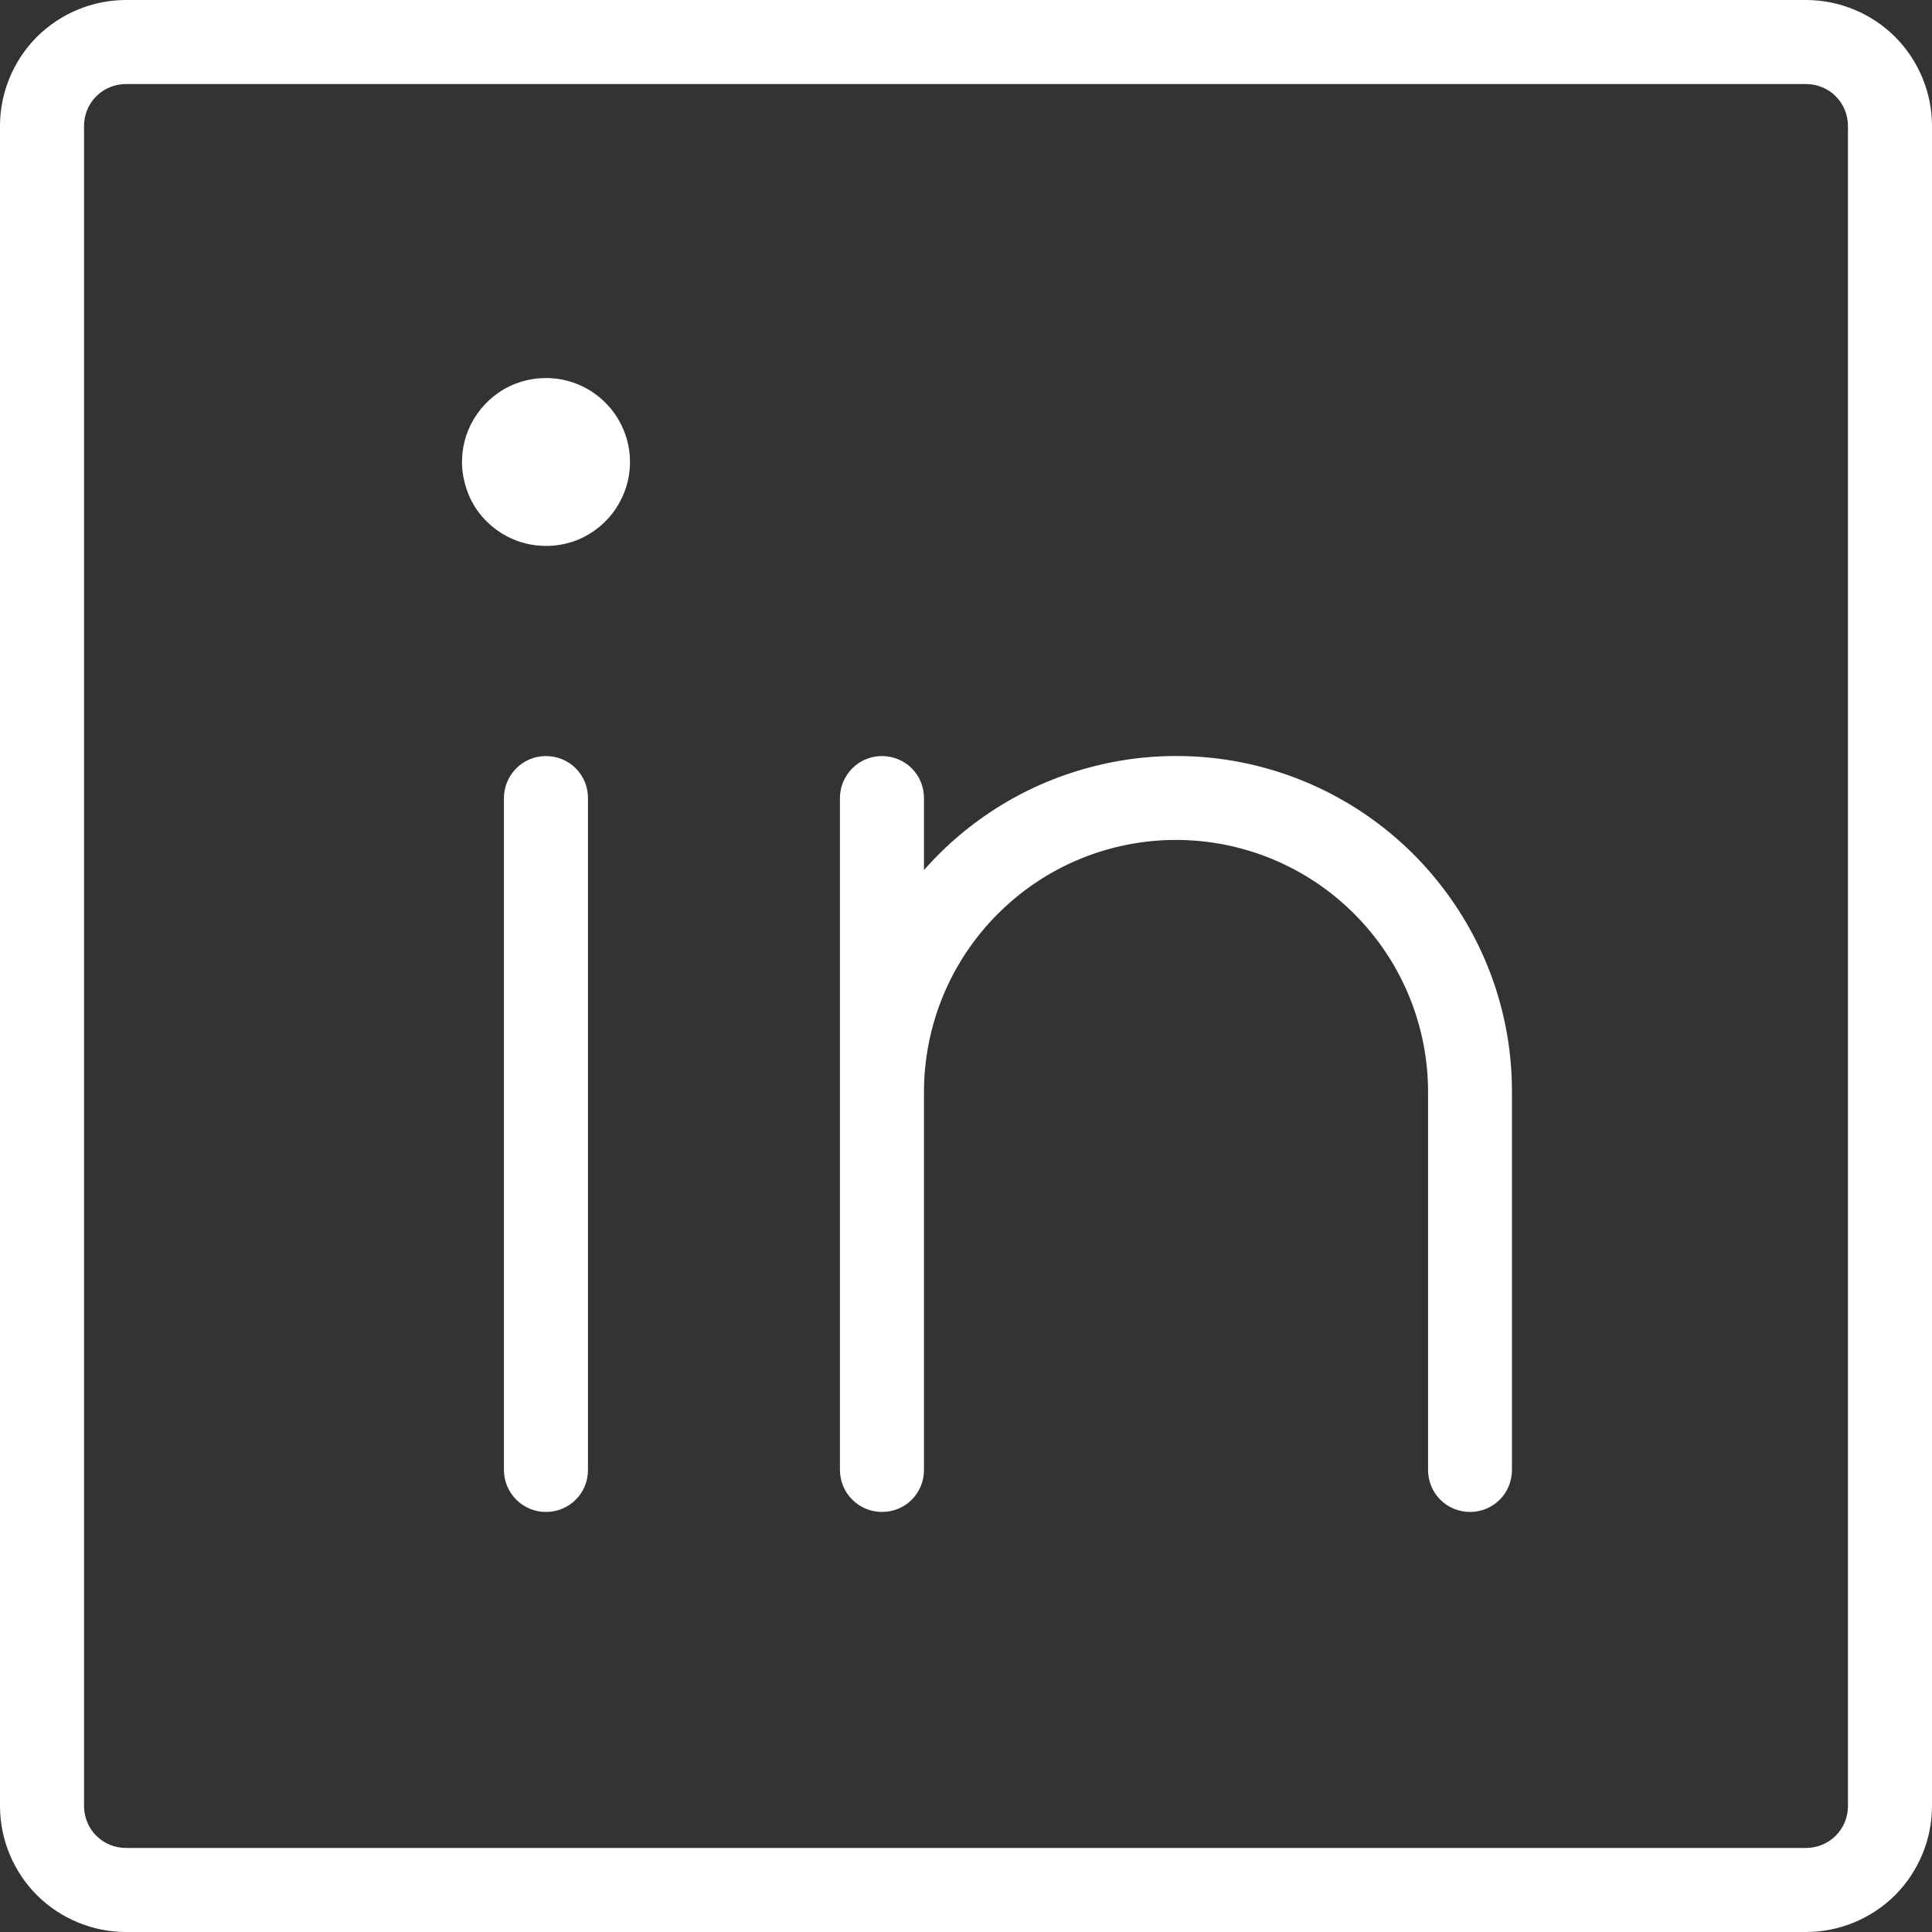 <svg width="35" height="35" viewBox="0 0 12 12" fill="none" xmlns="http://www.w3.org/2000/svg">
<rect x="0" y="0" width="12" height="12" fill="#333333" stroke="none"/>
<path d="M11.217 0H0.783C0.575 0 0.376 0.083 0.229 0.229C0.083 0.376 0 0.575 0 0.783V11.217C0 11.425 0.083 11.624 0.229 11.771C0.376 11.917 0.575 12 0.783 12H11.217C11.425 12 11.624 11.917 11.771 11.771C11.917 11.624 12 11.425 12 11.217V0.783C12 0.575 11.917 0.376 11.771 0.229C11.624 0.083 11.425 0 11.217 0V0ZM11.478 11.217C11.478 11.287 11.451 11.353 11.402 11.402C11.353 11.451 11.287 11.478 11.217 11.478H0.783C0.713 11.478 0.647 11.451 0.598 11.402C0.549 11.353 0.522 11.287 0.522 11.217V0.783C0.522 0.713 0.549 0.647 0.598 0.598C0.647 0.549 0.713 0.522 0.783 0.522H11.217C11.287 0.522 11.353 0.549 11.402 0.598C11.451 0.647 11.478 0.713 11.478 0.783V11.217ZM3.652 4.957V9.13C3.652 9.2 3.625 9.266 3.576 9.315C3.527 9.364 3.46 9.391 3.391 9.391C3.322 9.391 3.256 9.364 3.207 9.315C3.158 9.266 3.13 9.2 3.13 9.13V4.957C3.13 4.887 3.158 4.821 3.207 4.772C3.256 4.723 3.322 4.696 3.391 4.696C3.46 4.696 3.527 4.723 3.576 4.772C3.625 4.821 3.652 4.887 3.652 4.957ZM9.391 6.783V9.13C9.391 9.2 9.364 9.266 9.315 9.315C9.266 9.364 9.2 9.391 9.13 9.391C9.061 9.391 8.995 9.364 8.946 9.315C8.897 9.266 8.87 9.2 8.87 9.13V6.783C8.87 6.368 8.705 5.969 8.411 5.676C8.118 5.382 7.719 5.217 7.304 5.217C6.889 5.217 6.491 5.382 6.198 5.676C5.904 5.969 5.739 6.368 5.739 6.783V9.13C5.739 9.2 5.712 9.266 5.663 9.315C5.614 9.364 5.547 9.391 5.478 9.391C5.409 9.391 5.343 9.364 5.294 9.315C5.245 9.266 5.217 9.2 5.217 9.13V4.957C5.217 4.887 5.245 4.821 5.294 4.772C5.343 4.723 5.409 4.696 5.478 4.696C5.547 4.696 5.614 4.723 5.663 4.772C5.712 4.821 5.739 4.887 5.739 4.957V5.404C6.019 5.086 6.389 4.86 6.801 4.758C7.212 4.655 7.645 4.68 8.042 4.83C8.439 4.98 8.78 5.247 9.021 5.596C9.263 5.945 9.392 6.359 9.391 6.783V6.783ZM3.913 2.87C3.913 2.973 3.882 3.074 3.825 3.159C3.768 3.245 3.686 3.312 3.591 3.352C3.496 3.391 3.391 3.401 3.29 3.381C3.188 3.361 3.095 3.311 3.022 3.238C2.949 3.166 2.9 3.073 2.88 2.971C2.859 2.87 2.87 2.765 2.909 2.67C2.949 2.575 3.016 2.493 3.101 2.436C3.187 2.378 3.288 2.348 3.391 2.348C3.53 2.348 3.662 2.403 3.76 2.501C3.858 2.599 3.913 2.731 3.913 2.87V2.87Z" fill="white"/>
</svg>
